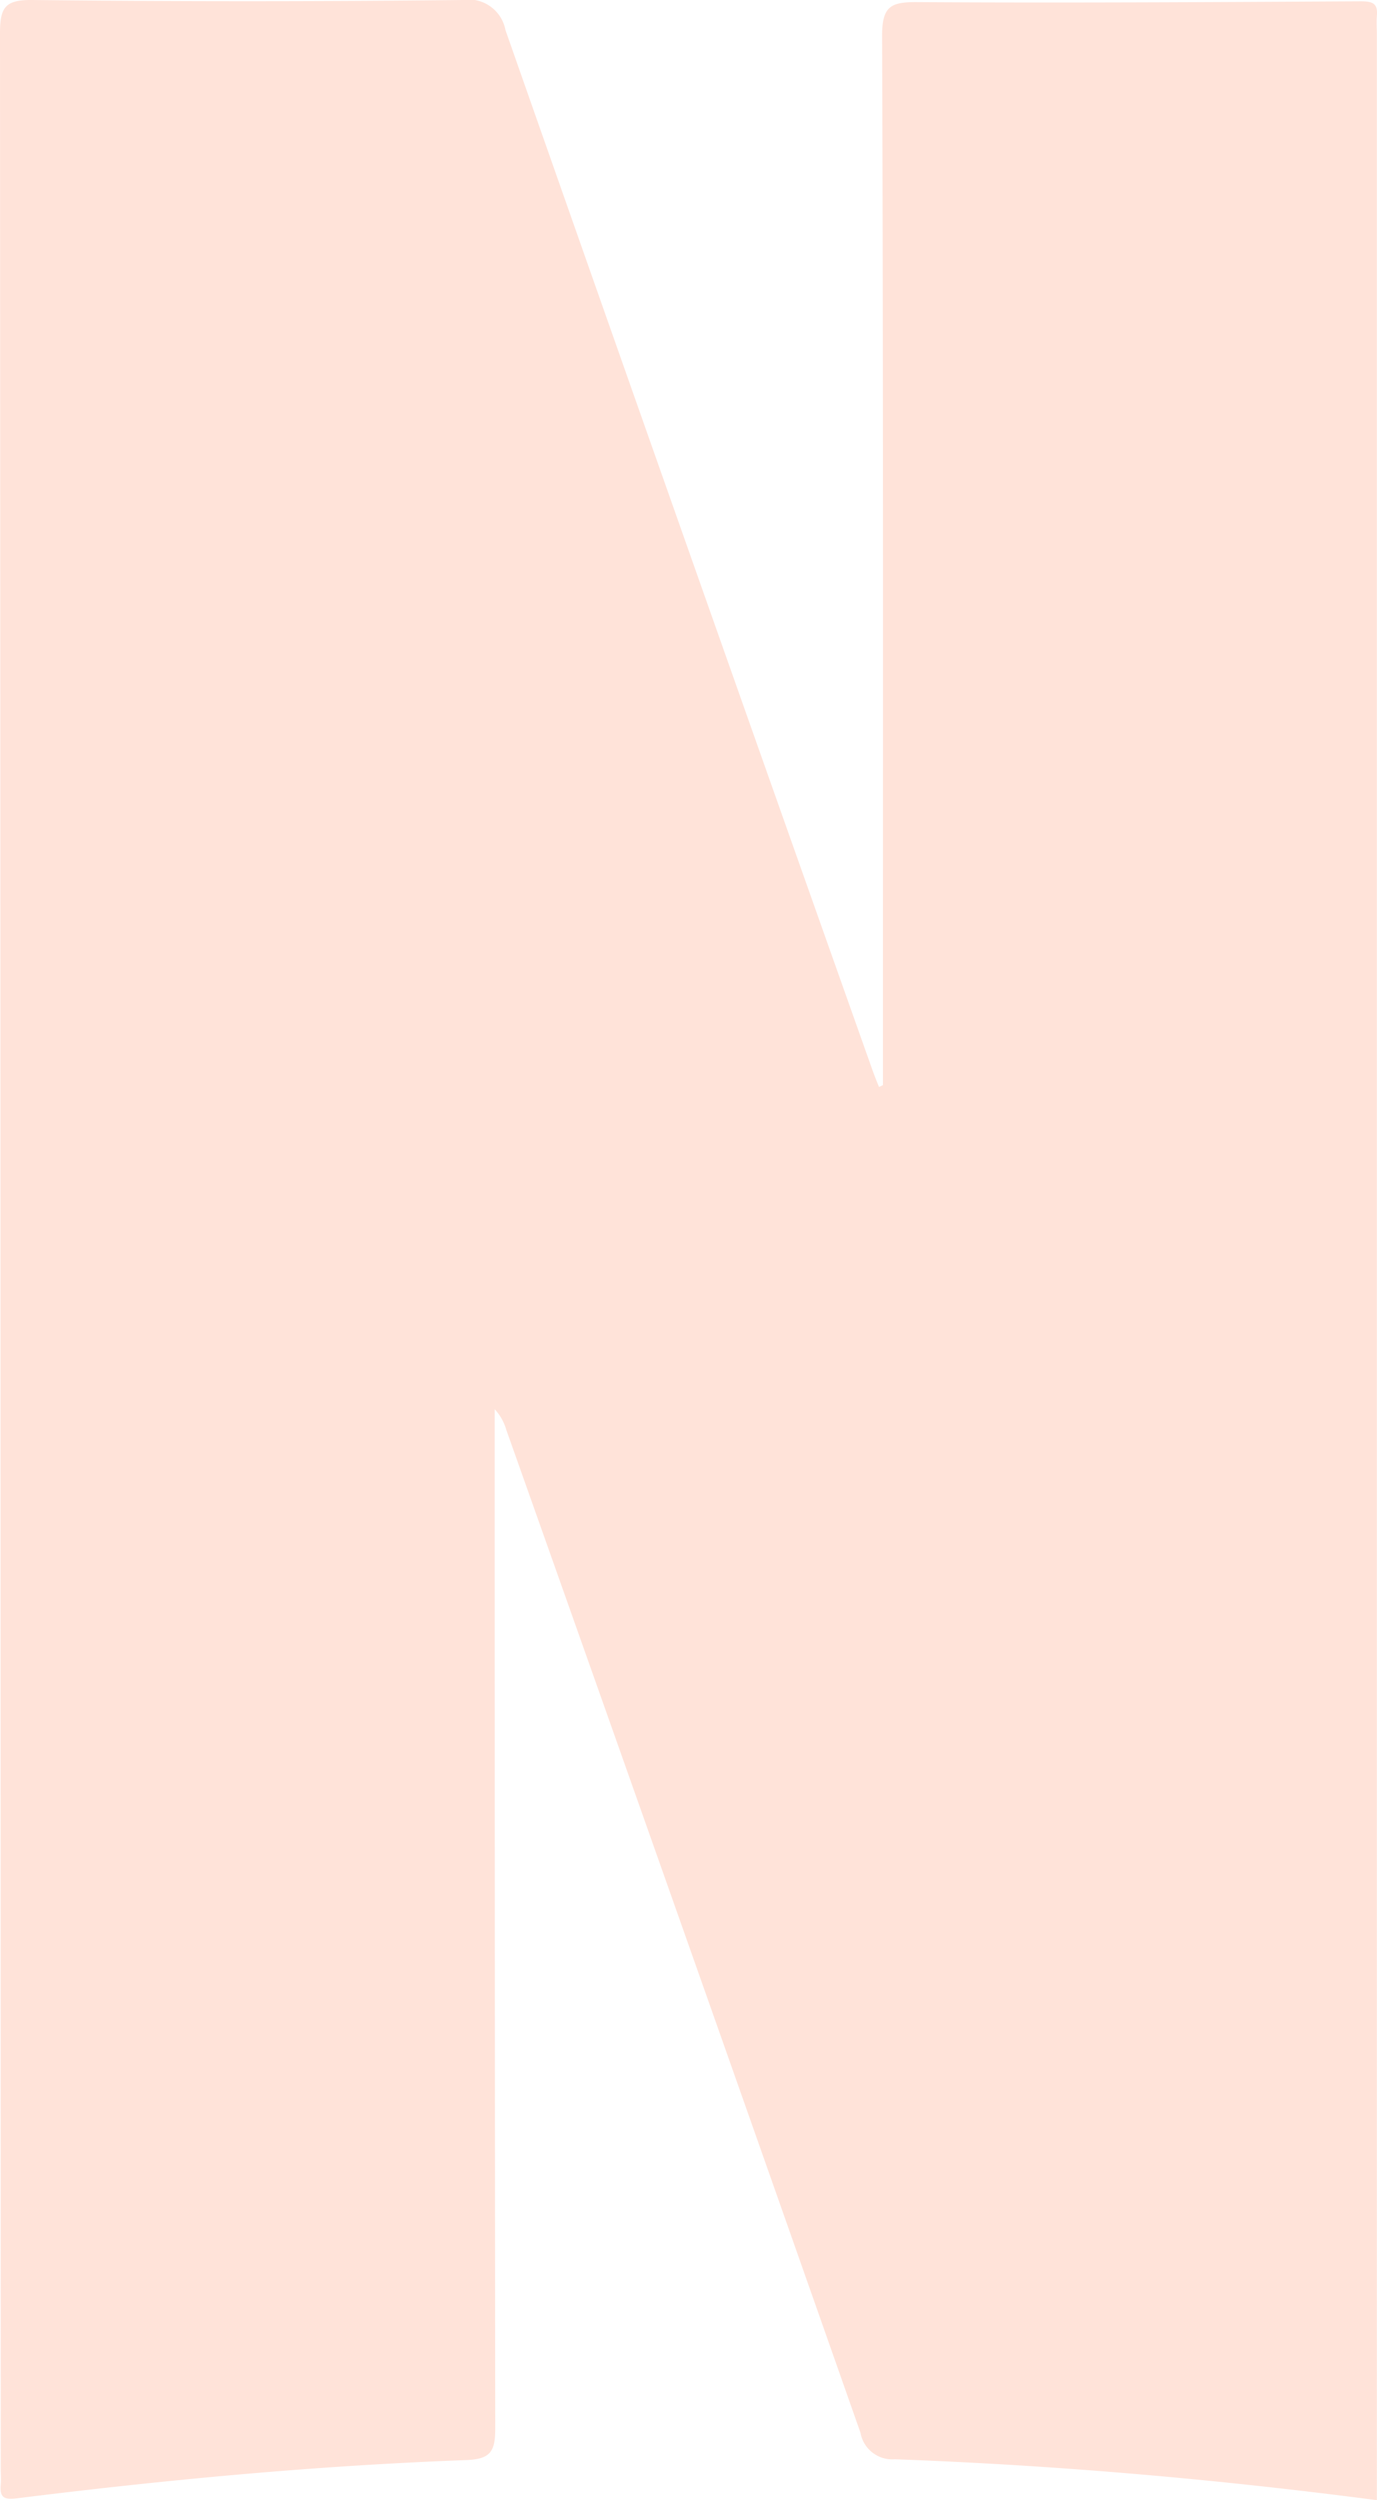 <svg id="Group_580" data-name="Group 580" xmlns="http://www.w3.org/2000/svg" xmlns:xlink="http://www.w3.org/1999/xlink" width="31.998" height="58.074" viewBox="0 0 31.998 58.074">
  <defs>
    <clipPath id="clip-path">
      <rect id="Rectangle_847" data-name="Rectangle 847" width="31.998" height="58.074" fill="#ffe3d9"/>
    </clipPath>
  </defs>
  <g id="Group_579" data-name="Group 579" clip-path="url(#clip-path)">
    <path id="Path_1753" data-name="Path 1753" d="M20.517,25.2c0-8.124.01-16.248-.019-24.372,0-.68.2-.783.811-.779,3.437.022,6.875,0,10.312-.019.284,0,.4.055.374.34-.012.149,0,.3,0,.451V58.074c-3.752-.491-7.471-.814-11.2-.95a.75.75,0,0,1-.8-.617q-4.1-11.655-8.232-23.3a1.175,1.175,0,0,0-.268-.474v.647q0,11.51.013,23.02c0,.538-.1.721-.678.743-3.5.129-6.981.458-10.454.89-.307.038-.382-.046-.359-.319.011-.128,0-.258,0-.387Q.014,29.051,0,.776C0,.173.115-.007.754,0q5,.056,9.992,0a.871.871,0,0,1,1,.7q4.242,12.081,8.525,24.148c.047.134.1.264.155.4l.093-.044" transform="translate(0 0)" fill="#ffe3d9"/>
  </g>
</svg>
